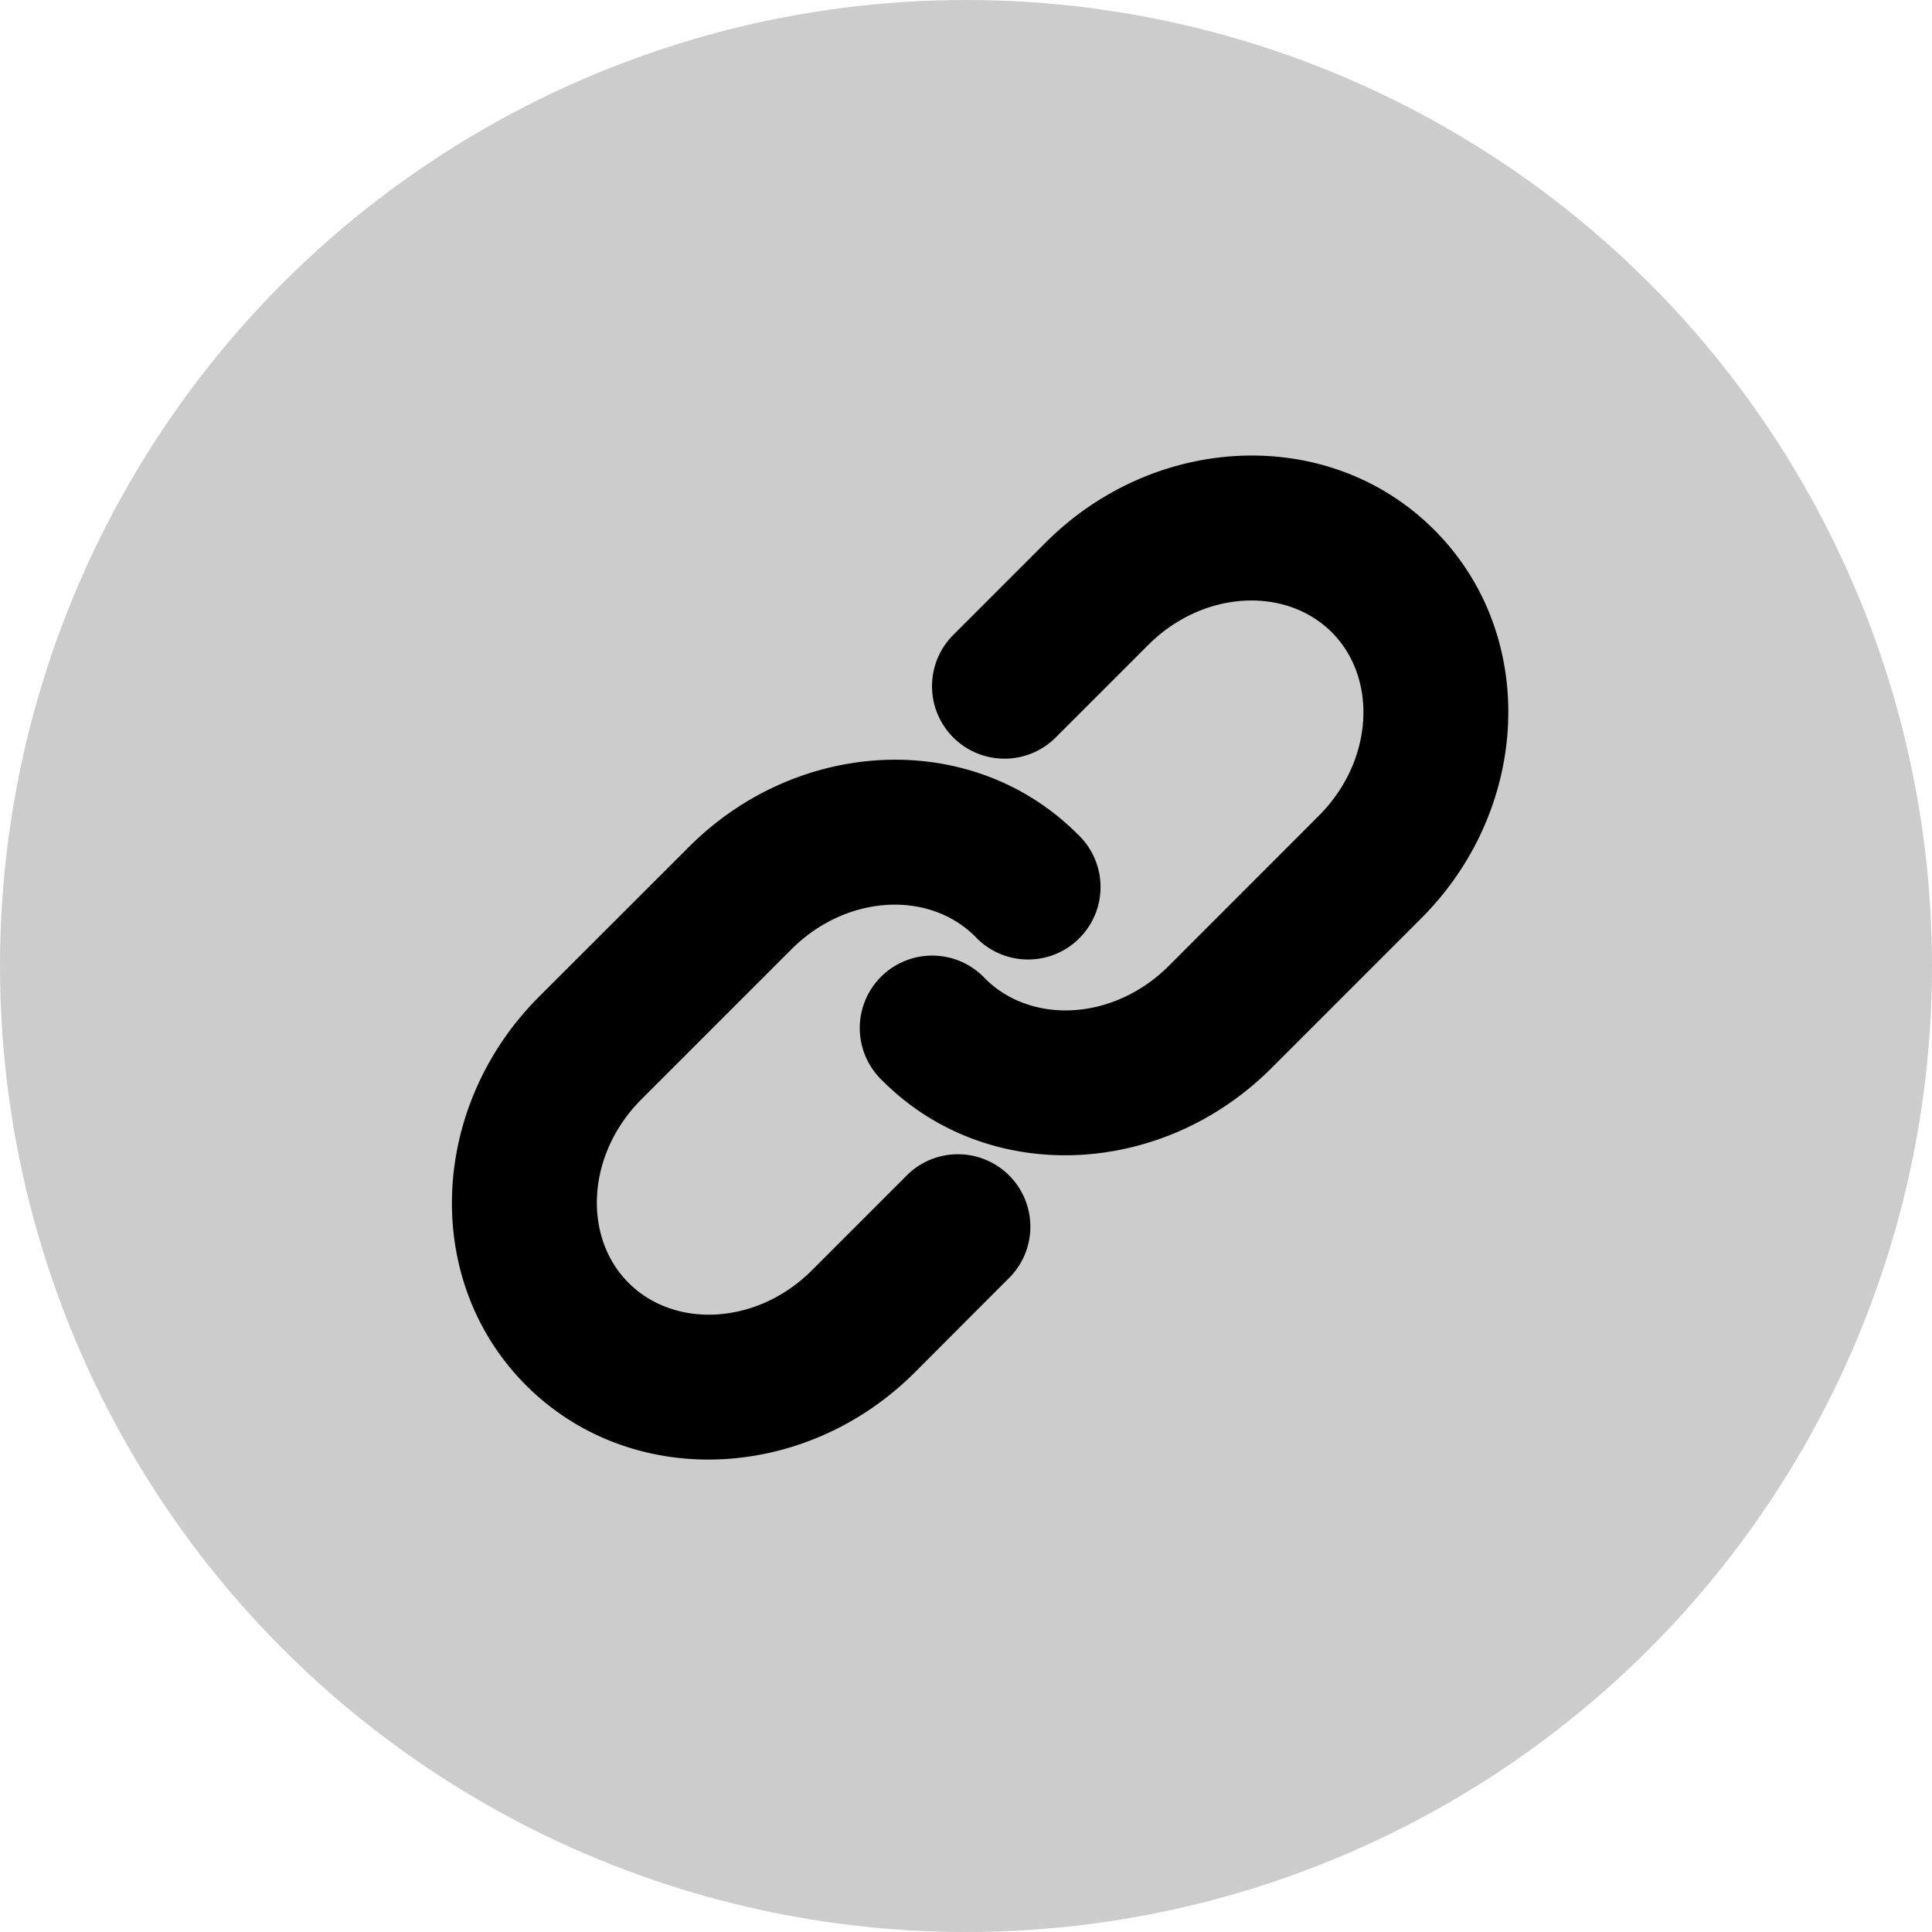 <svg width="100%" height="100%" viewBox="0 0 20 20"><g fill="currentColor" fill-rule="evenodd"><circle cx="10" cy="10" r="10" opacity=".2"></circle><path d="M7.132 8.767c1.137-1.138 2.936-1.219 4.022-.133a.75.75 0 1 1-1.06 1.06c-.478-.477-1.33-.438-1.902.134L6.64 11.38c-.57.57-.609 1.425-.133 1.9.476.477 1.33.439 1.9-.132l.998-.998a.75.75 0 0 1 1.06 1.06l-.996.998c-1.137 1.137-2.939 1.217-4.023.133-1.084-1.084-1.002-2.887.133-4.022zm3.692-3.15c1.137-1.137 2.938-1.217 4.022-.133 1.085 1.084 1.002 2.887-.133 4.022l-1.552 1.552c-1.137 1.137-2.938 1.217-4.022.133a.75.75 0 1 1 1.06-1.06c.477.476 1.33.438 1.901-.133l1.552-1.553c.57-.57.61-1.425.134-1.9-.477-.476-1.33-.438-1.901.133l-.956.956a.75.75 0 1 1-1.061-1.061z"></path></g></svg>
